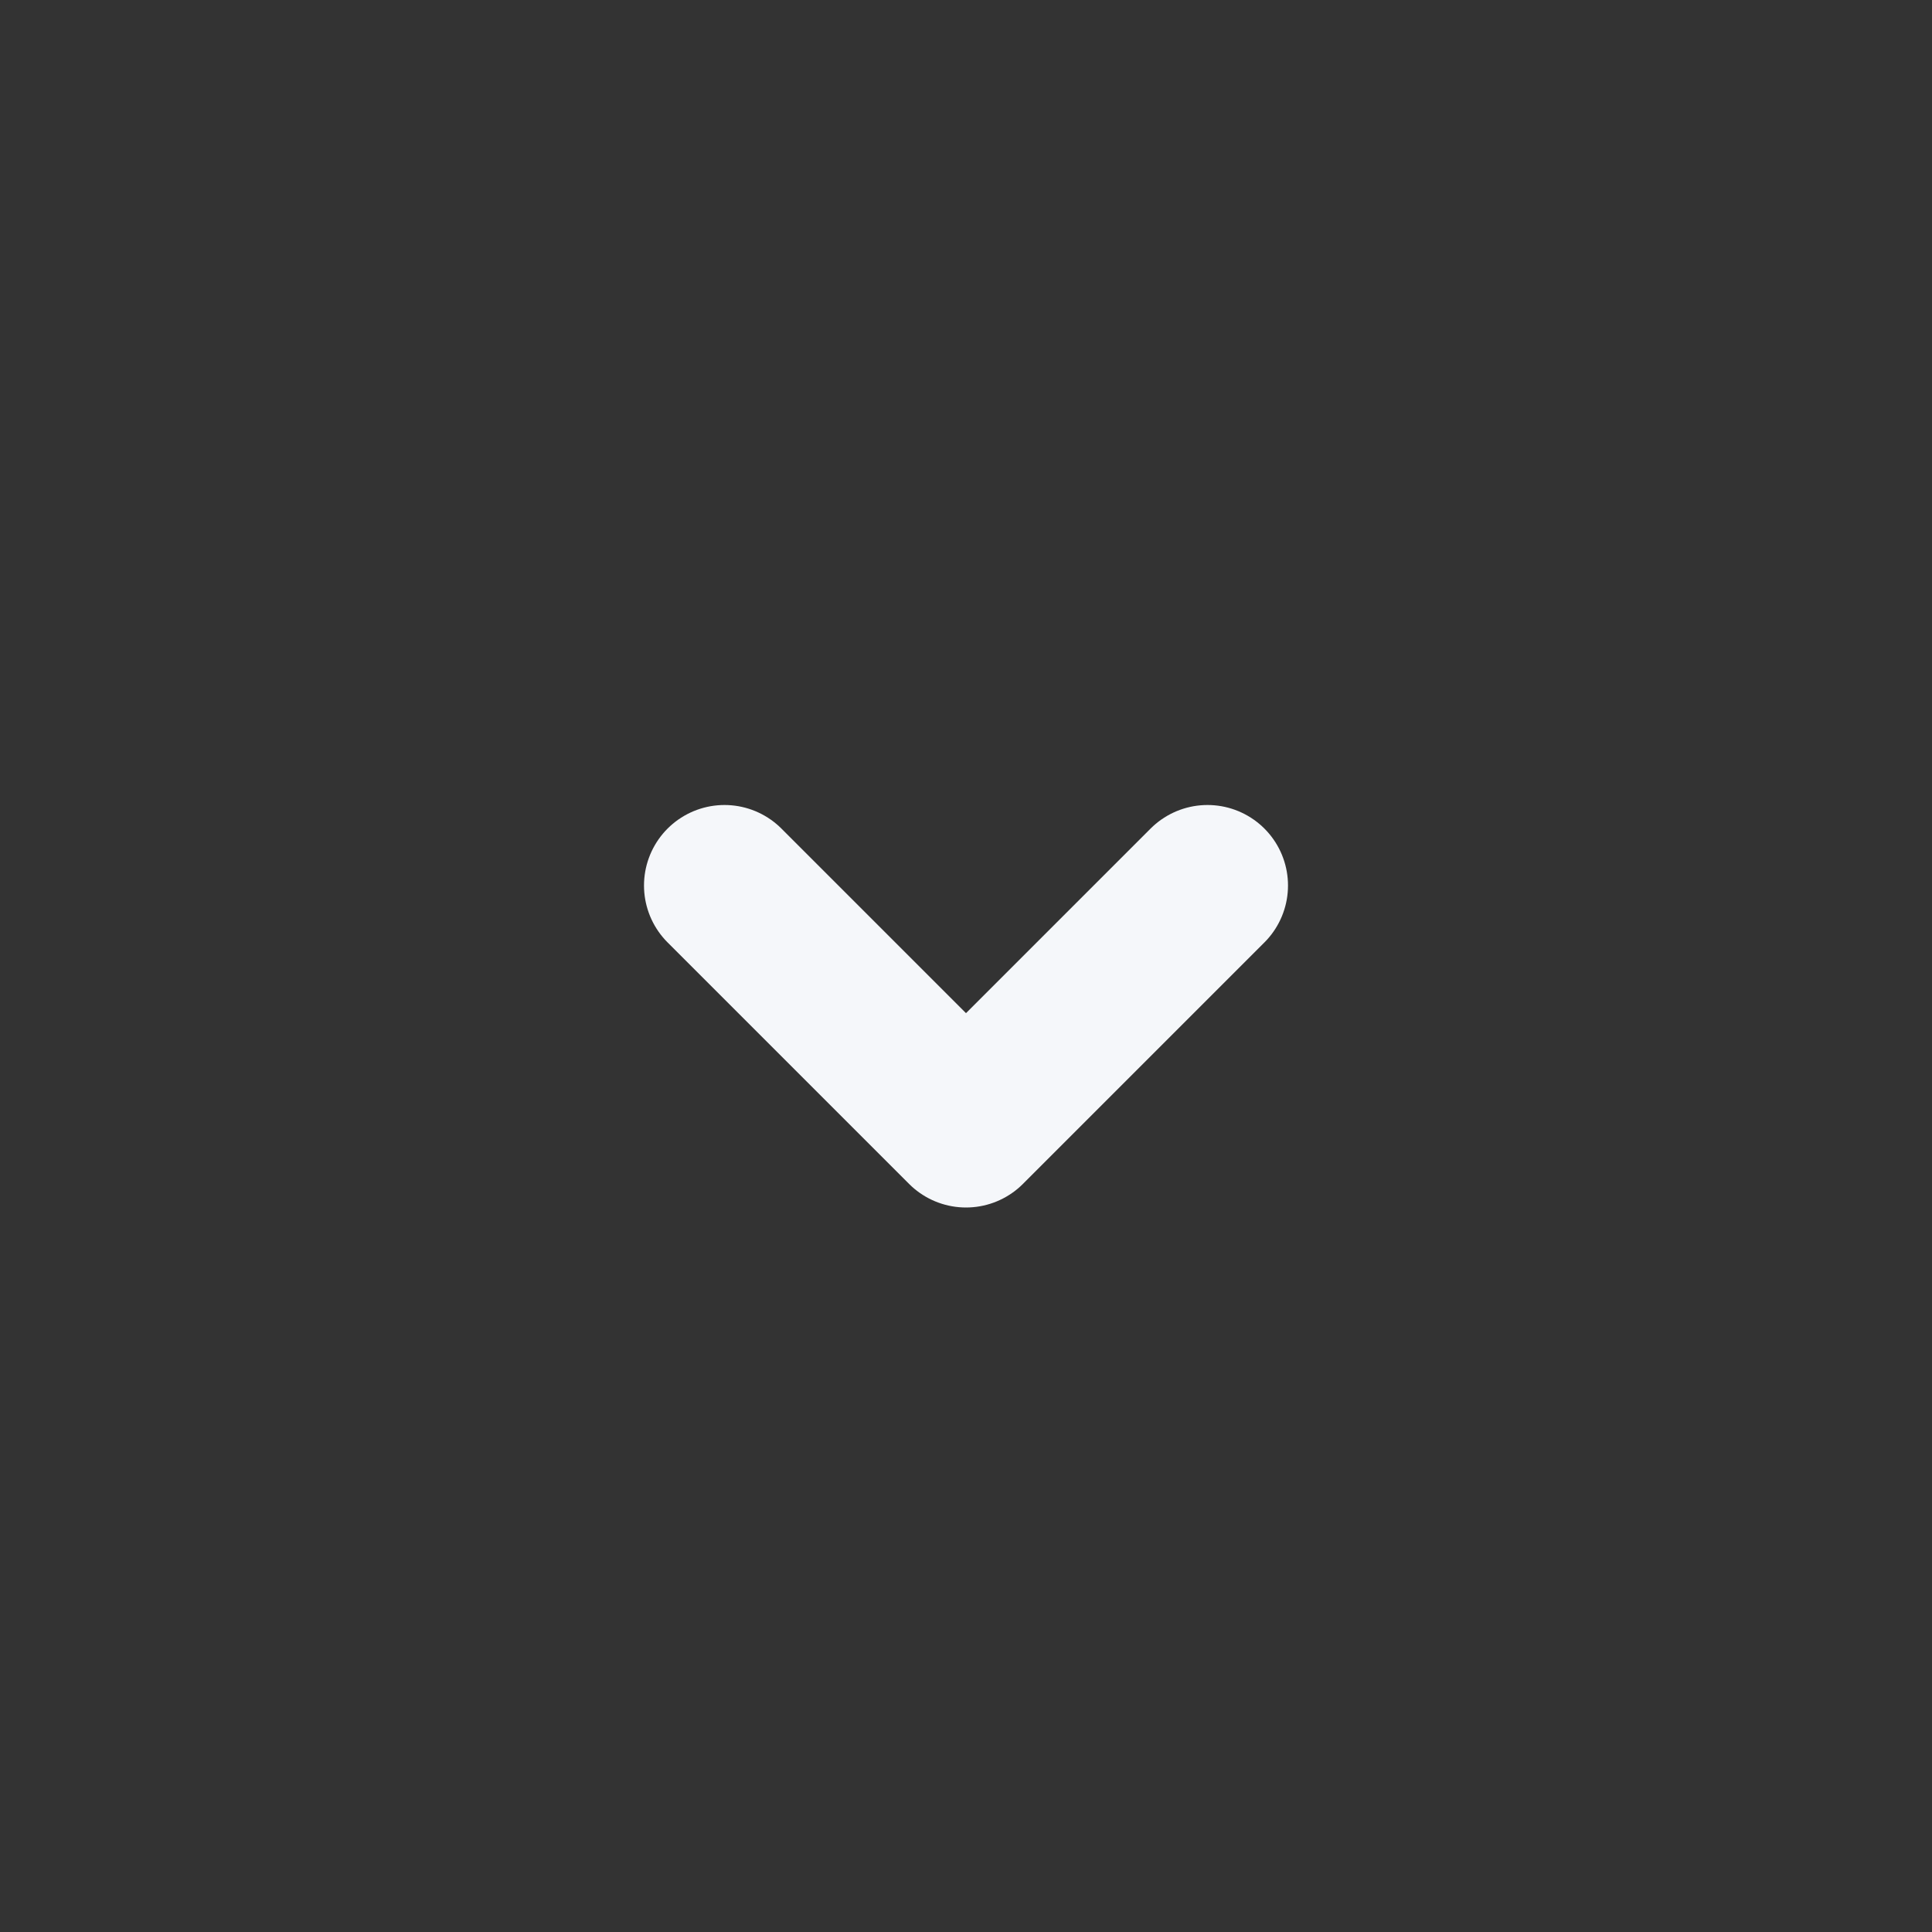 <svg width="24" height="24" viewBox="0 0 24 24" fill="none" xmlns="http://www.w3.org/2000/svg">
<rect x="0" y="0" width="24" height="24" fill="#333333" stroke="none"/>
<g id="Arrow / Caret_Down_SM">
<path id="Vector" d="M15 11L12 14L9 11" stroke="#F5F7FA" stroke-width="2" stroke-linecap="round" stroke-linejoin="round"/>
</g>
</svg>
